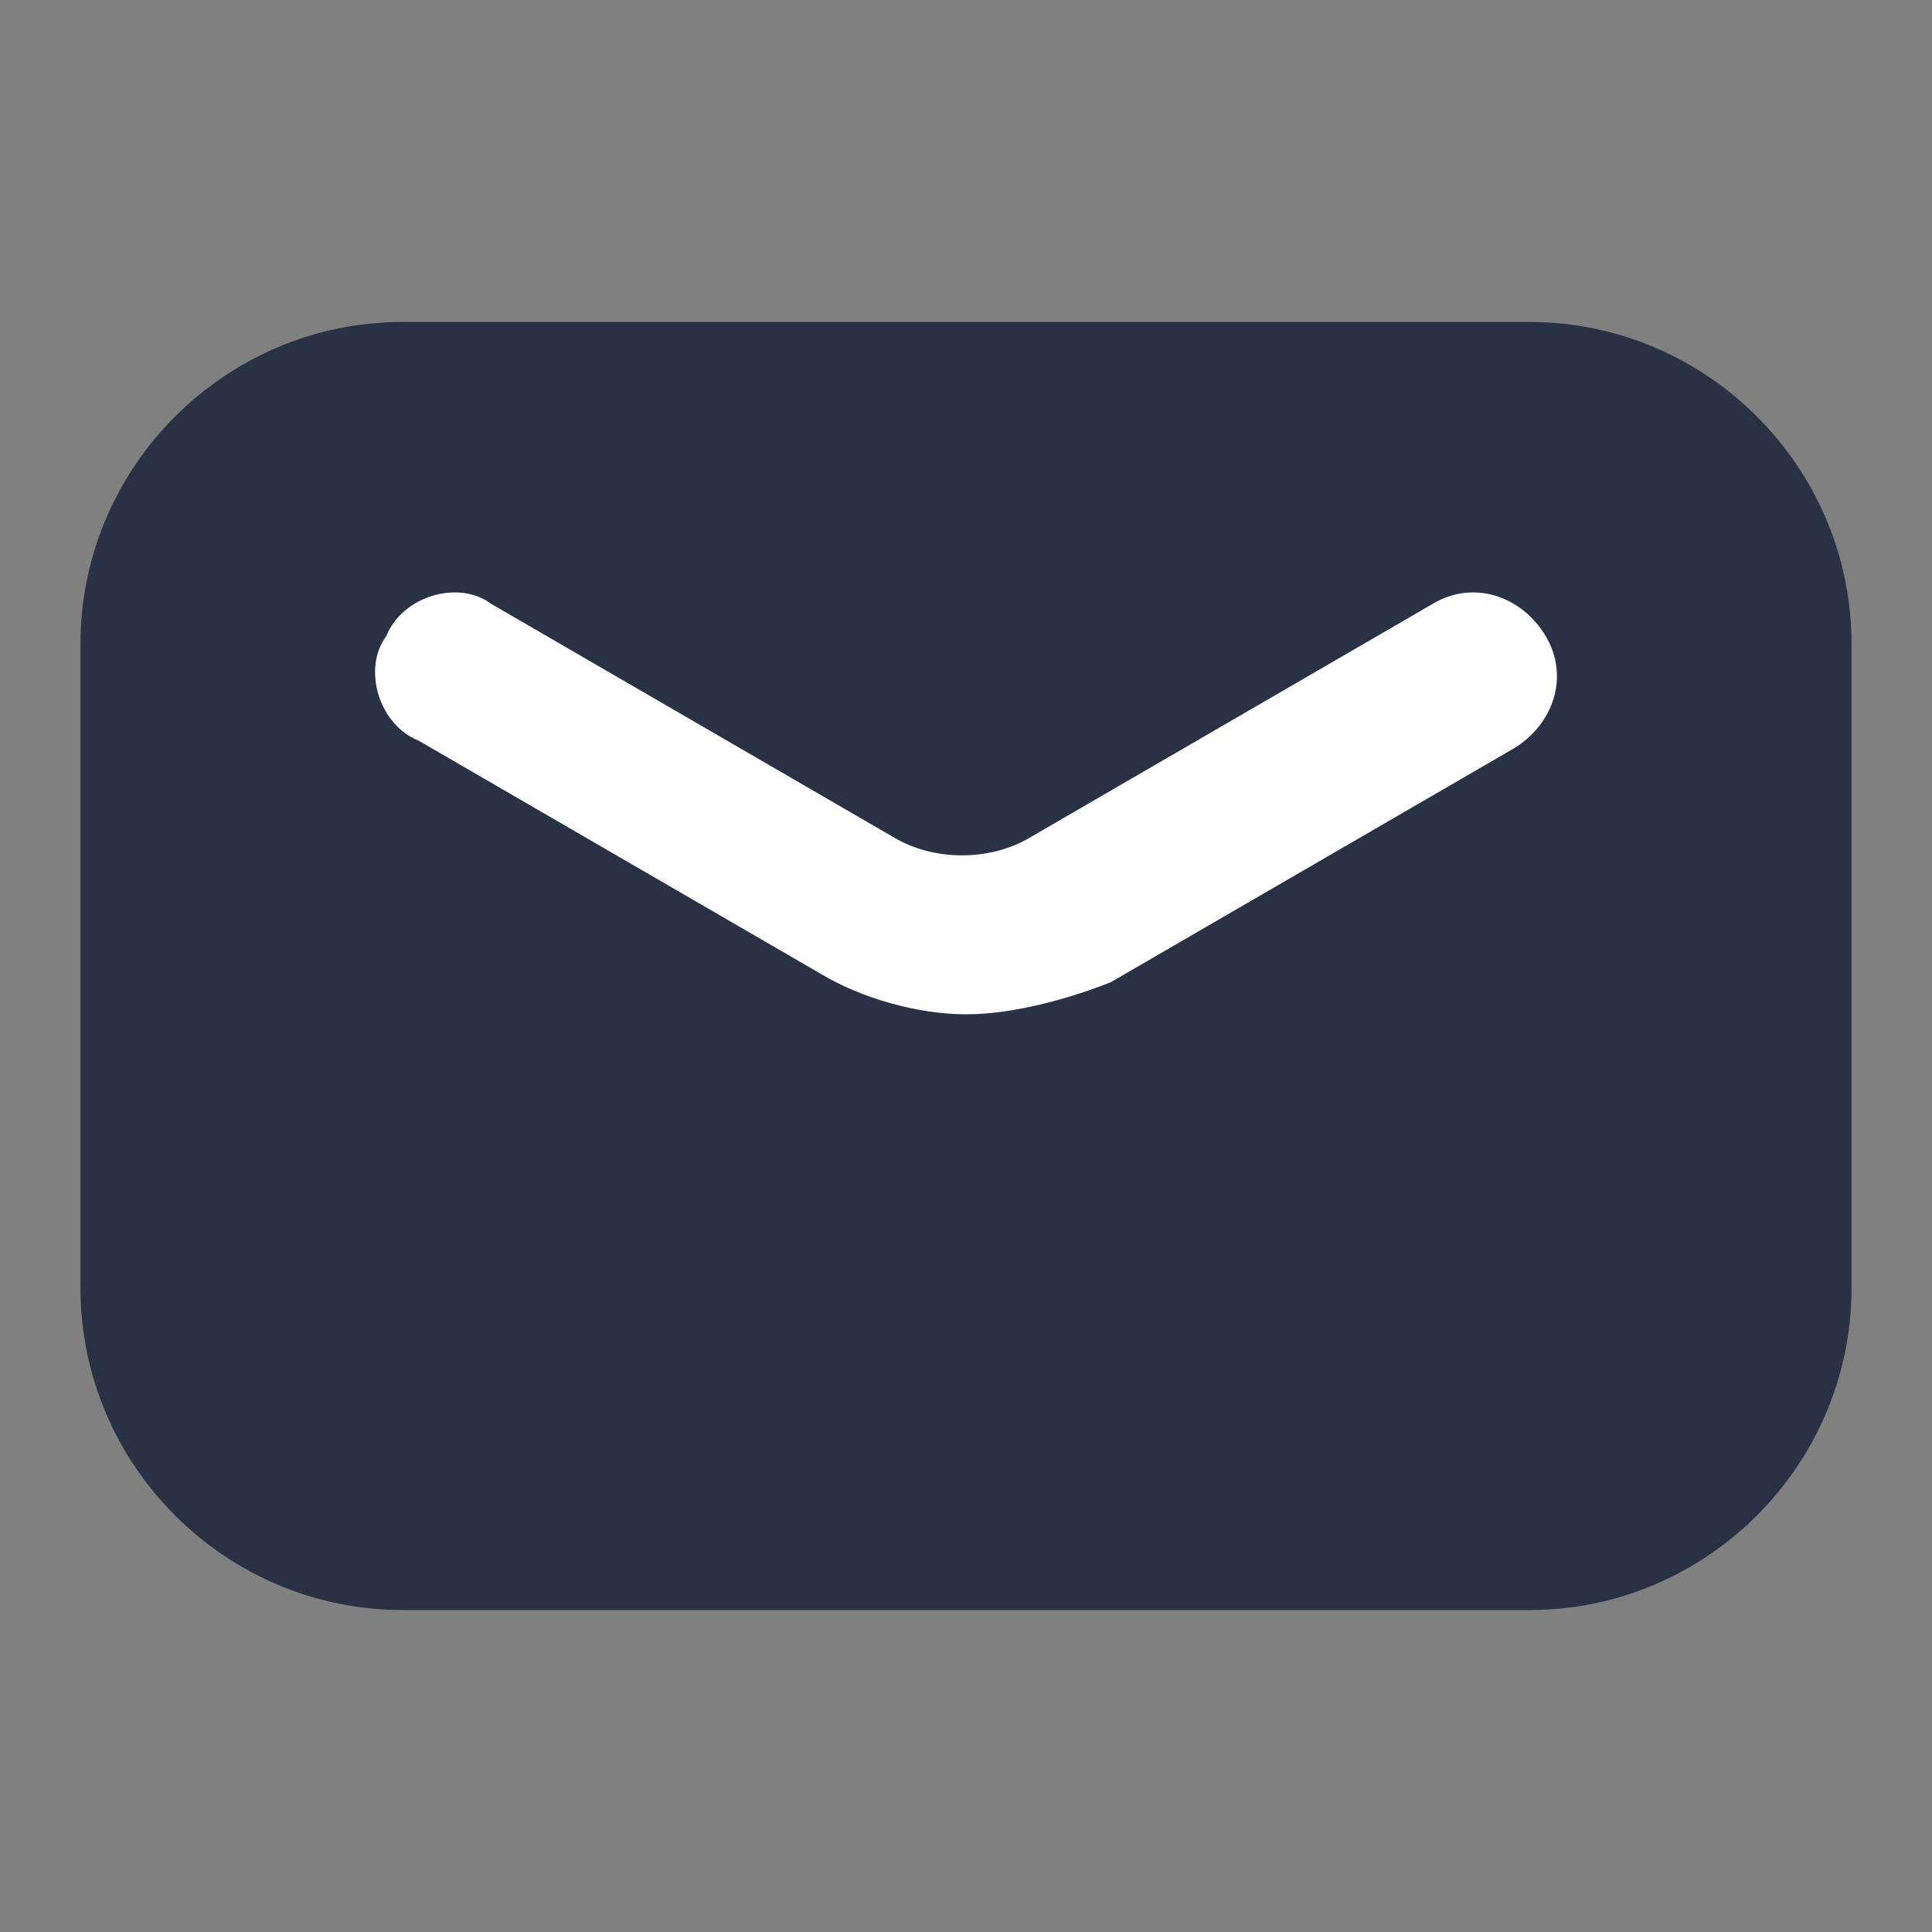 <svg width="20" height="20" viewBox="0 0 20 20" fill="none" xmlns="http://www.w3.org/2000/svg">
<rect x="0" y="0" width="20" height="20" fill="#808080" stroke="none"/>
<path d="M15.833 16.667H4.167C2.333 16.667 0.833 15.167 0.833 13.333V6.667C0.833 4.833 2.333 3.333 4.167 3.333H15.833C17.667 3.333 19.167 4.833 19.167 6.667V13.333C19.167 15.167 17.667 16.667 15.833 16.667Z" fill="#283244"/>
<path d="M10 10.5C9.5 10.5 8.917 10.333 8.5 10.083L4.333 7.667C3.917 7.5 3.75 6.917 4 6.583C4.167 6.167 4.75 6 5.083 6.25L9.25 8.667C9.667 8.917 10.25 8.917 10.667 8.667L14.833 6.25C15.25 6 15.75 6.167 16 6.583C16.25 7 16.083 7.5 15.667 7.75L11.5 10.167C11.083 10.333 10.5 10.5 10 10.5Z" fill="white"/>
</svg>
